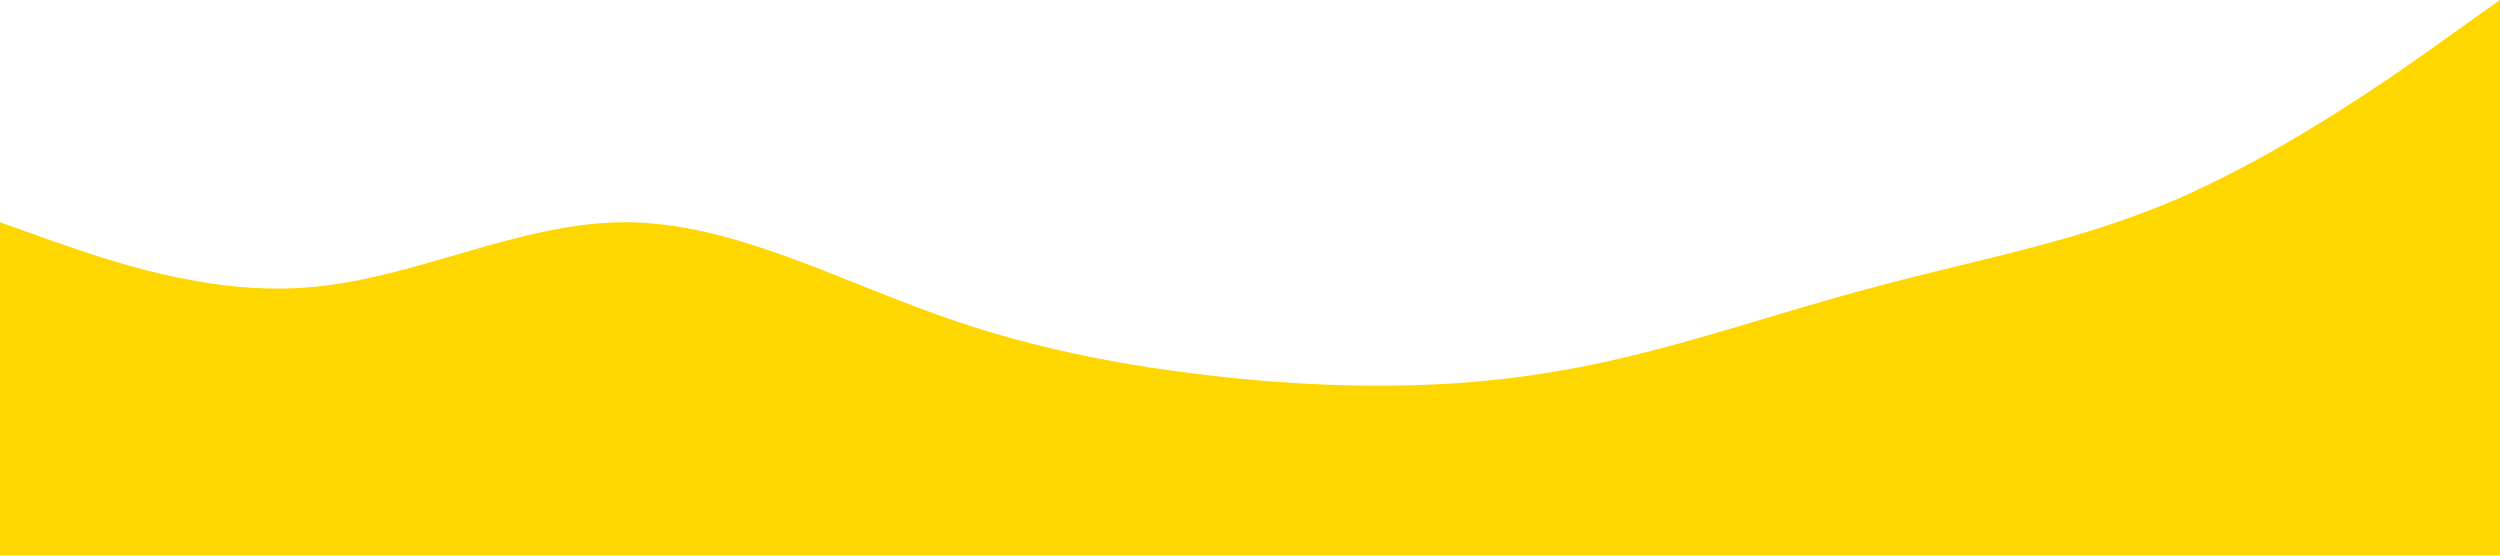 <?xml version="1.0" standalone="no"?><svg xmlns="http://www.w3.org/2000/svg" viewBox="0 0 1440 320"><path fill="#ffd700" fill-opacity="1" d="M0,128L30,138.7C60,149,120,171,180,165.3C240,160,300,128,360,128C420,128,480,160,540,181.3C600,203,660,213,720,218.7C780,224,840,224,900,213.3C960,203,1020,181,1080,165.3C1140,149,1200,139,1260,112C1320,85,1380,43,1410,21.3L1440,0L1440,320L1410,320C1380,320,1320,320,1260,320C1200,320,1140,320,1080,320C1020,320,960,320,900,320C840,320,780,320,720,320C660,320,600,320,540,320C480,320,420,320,360,320C300,320,240,320,180,320C120,320,60,320,30,320L0,320Z"></path></svg>